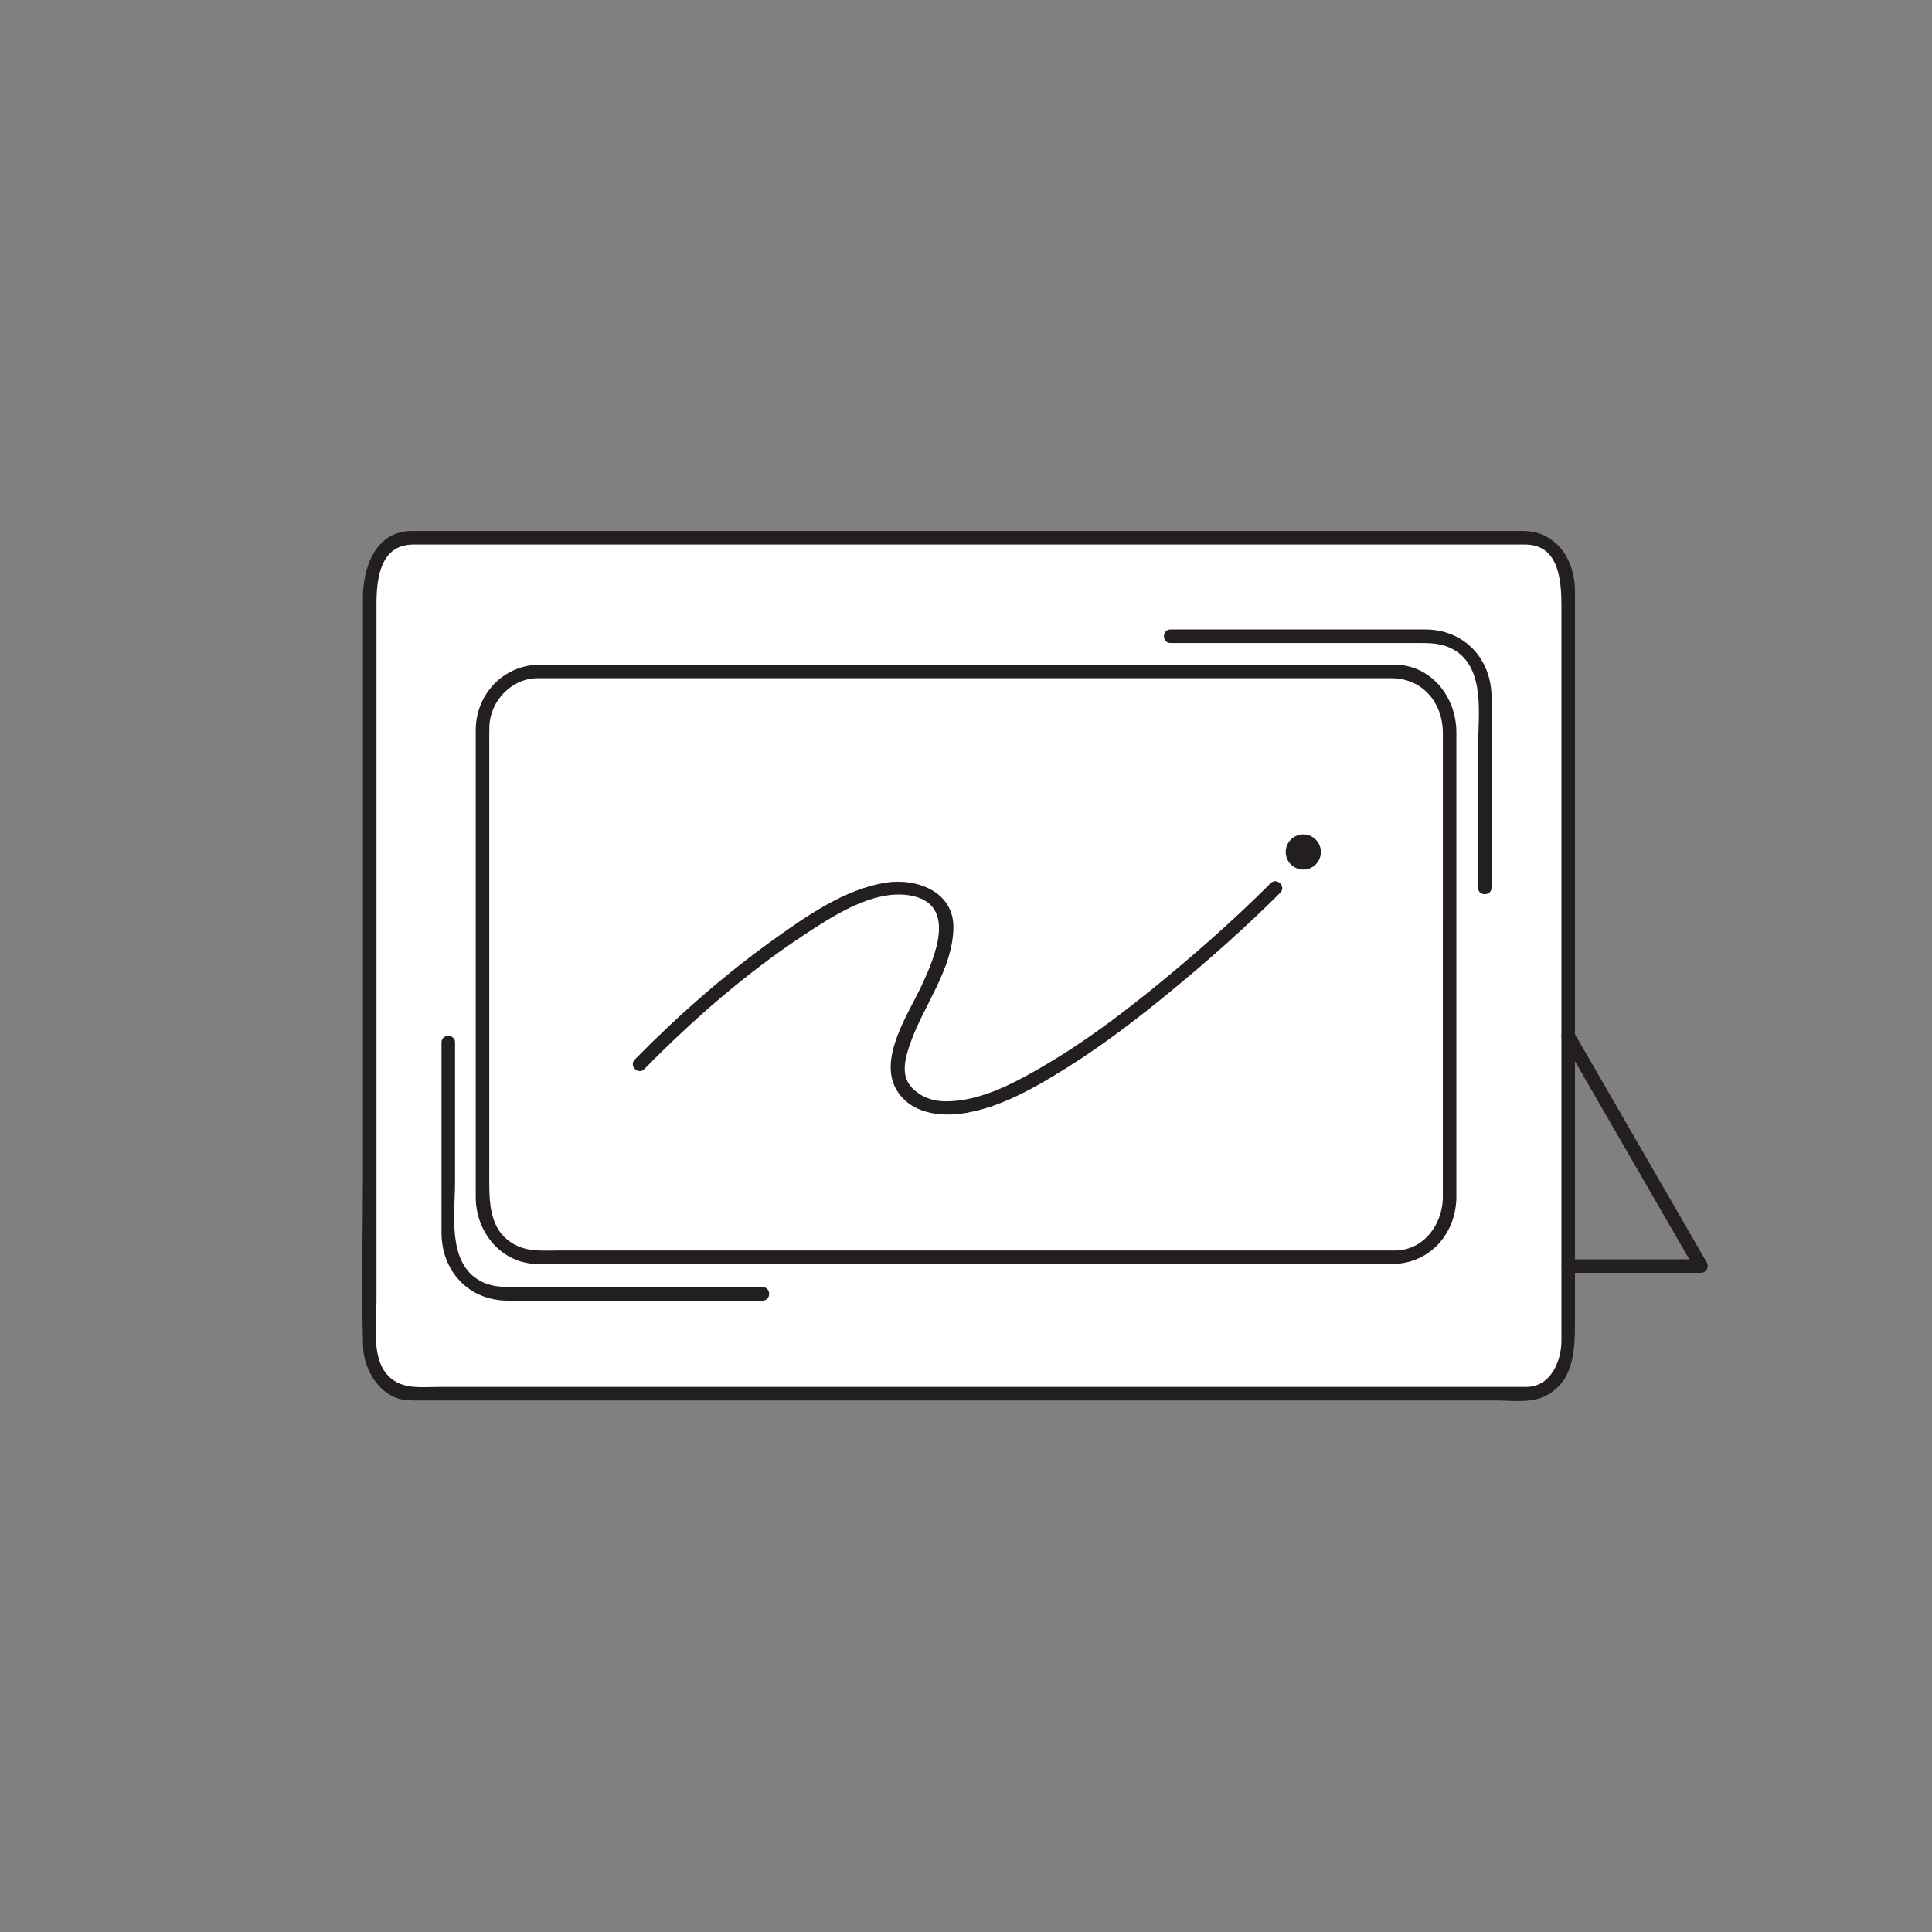 <?xml version="1.0" encoding="utf-8"?>
<!-- Generator: Adobe Illustrator 16.0.0, SVG Export Plug-In . SVG Version: 6.00 Build 0)  -->
<!DOCTYPE svg PUBLIC "-//W3C//DTD SVG 1.1//EN" "http://www.w3.org/Graphics/SVG/1.1/DTD/svg11.dtd">
<svg version="1.1" id="Layer_1" xmlns="http://www.w3.org/2000/svg" xmlns:xlink="http://www.w3.org/1999/xlink" x="0px" y="0px"
	 width="560px" height="560px" viewBox="0 0 560 560" enable-background="new 0 0 560 560" xml:space="preserve">
<rect x="0" y="0" width="560" height="560" fill="#808080" stroke="none"/>
<g>
	<g>
		<path fill="#FFFFFF" d="M454.551,279.917v109.166c0,8.281-5.143,14.884-12.176,14.884h-161.52H119.338
			c-7.035,0-12.177-6.603-12.177-14.884V279.917V170.758c0-8.285,5.143-14.891,12.177-14.891h161.518h161.519
			c7.034,0,12.177,6.605,12.177,14.891V279.917L454.551,279.917z"/>
		<g>
			<path fill="#231F20" d="M452.59,279.917c0,36.192,0,72.387,0,108.578c0,6.079-3.104,13.514-10.22,13.514
				c-1.077,0-2.156,0-3.232,0c-7.089,0-14.179,0-21.268,0c-24.333,0-48.669,0-73.003,0c-27.832,0-55.666,0-83.499,0
				c-44.63,0-89.258,0-133.886,0c-5.92,0-12.152,1.04-16.05-4.579c-3.594-5.19-2.308-14.279-2.308-20.308
				c0-23.809,0-47.614,0-71.425c0-34.282,0-68.571,0-102.862c0-9.26,0-18.518,0-27.772c0-7.392,1.104-17.231,10.712-17.231
				c15.446,0,30.892,0,46.337,0c38.228,0,76.459,0,114.688,0c38.705,0,77.408,0,116.112,0c15.027,0,30.055,0,45.081,0
				c9.879,0,10.535,10.5,10.535,17.917c0,9.517,0,19.026,0,28.539C452.59,229.496,452.59,254.706,452.59,279.917
				c0,2.532,3.923,2.532,3.923,0c0-36.189,0-72.383,0-108.577c0-9.112-5.38-17.435-15.104-17.435c-5.65,0-11.299,0-16.95,0
				c-23.427,0-46.854,0-70.282,0c-28.949,0-57.898,0-86.849,0c-44.972,0-89.943,0-134.915,0c-4.33,0-8.663,0-12.991,0
				c-10.604,0-14.22,10.532-14.22,19.389c0,21.111,0,42.216,0,63.326c0,34.064,0,68.125,0,102.184
				c0,17.128-0.475,34.332,0.034,51.447c0.212,7.188,5.298,15.284,13.112,15.634c1.256,0.056,2.507,0.046,3.764,0.046
				c6.859,0,13.723,0,20.582,0c44.139,0,88.276,0,132.415,0c31.576,0,63.152,0,94.728,0c21.215,0,42.432,0,63.646,0
				c4.199,0,9.713,0.744,13.674-0.954c8.961-3.84,9.356-13.282,9.356-21.616c0-34.479,0-68.963,0-103.444
				C456.513,277.39,452.59,277.39,452.59,279.917z"/>
		</g>
	</g>
	<circle fill="#231F20" cx="377.769" cy="246.954" r="5.096"/>
	<g>
		<g>
			<path fill="#231F20" d="M452.858,301.279c12.831,22.232,25.665,44.454,38.497,66.684c0.565-0.983,1.129-1.97,1.694-2.954
				c-12.834,0-25.667,0-38.501,0c-2.529,0-2.529,3.923,0,3.923c12.834,0,25.667,0,38.501,0c1.492,0,2.435-1.662,1.694-2.948
				c-12.834-22.229-25.668-44.453-38.499-66.685C454.981,297.114,451.592,299.088,452.858,301.279L452.858,301.279z"/>
		</g>
	</g>
	<g>
		<g>
			<path fill="#231F20" d="M418.217,347.363c-0.232,7.769-5.675,15.101-13.955,15.101c-0.97,0-1.941,0-2.909,0
				c-5.378,0-10.752,0-16.131,0c-20.46,0-40.923,0-61.383,0c-47.474,0-94.947,0-142.417,0c-6.506,0-13.014,0-19.518,0
				c-4.081,0-8.295,0.406-12.083-1.399c-8.406-4.011-8.003-13.027-8.003-20.785c0-9.213,0-18.421,0-27.632c0-24.75,0-49.5,0-74.25
				c0-7.823,0-15.647,0-23.461c0-1.462-0.013-2.924,0.032-4.377c0.221-7.424,6.495-13.978,13.967-13.978c33.346,0,66.692,0,100.04,0
				c44.787,0,89.574,0,134.36,0c4.334,0,8.671,0,13.006,0c9.091,0,14.995,7.042,14.995,15.938c0,17.667,0,35.332,0,53.001
				C418.217,292.798,418.217,320.082,418.217,347.363c0,2.529,3.923,2.529,3.923,0c0-39.114,0-78.229,0-117.342
				c0-5.919,0-11.843,0-17.754c0-10.229-7.293-19.608-18.025-19.608c-10.963,0-21.926,0-32.891,0c-48.4,0-96.805,0-145.207,0
				c-18.99,0-37.978,0-56.967,0c-4.155,0-8.312,0-12.469,0c-10.559,0-18.688,8.46-18.688,19.043c0,39.469,0,78.946,0,118.415
				c0,5.626,0,11.246,0,16.868c0,10.261,7.526,19.4,18.152,19.4c11.293,0,22.584,0,33.877,0c48.505,0,97.01,0,145.517,0
				c18.515,0,37.027,0,55.543,0c4.118,0,8.237,0,12.356,0c10.812,0,18.48-8.371,18.8-19.022
				C422.216,344.83,418.293,344.84,418.217,347.363z"/>
		</g>
	</g>
	<g>
		<g>
			<path fill="#231F20" d="M339.268,186.381c19.501,0,39.007,0,58.51,0c4.401,0,8.806,0,13.207,0c3.664,0,6.91-0.005,10.288,1.893
				c9.499,5.312,7.138,19.513,7.138,28.609c0,13.476,0,26.939,0,40.407c0,2.531,3.922,2.531,3.922,0c0-18.373,0-36.752,0-55.122
				c0-11.262-7.977-19.71-19.24-19.71c-9.461,0-18.919,0-28.377,0c-15.151,0-30.298,0-45.447,0
				C336.738,182.458,336.738,186.381,339.268,186.381L339.268,186.381z"/>
		</g>
	</g>
	<g>
		<g>
			<path fill="#231F20" d="M221.041,373.07c-19.502,0-39.006,0-58.508,0c-4.403,0-8.809,0-13.21,0
				c-3.662,0-6.911,0.003-10.288-1.888c-9.497-5.315-7.136-19.517-7.136-28.619c0-13.468,0-26.934,0-40.403
				c0-2.525-3.923-2.525-3.923,0c0,18.377,0,36.748,0,55.124c0,11.257,7.978,19.709,19.24,19.709c9.459,0,18.92,0,28.378,0
				c15.148,0,30.298,0,45.446,0C223.571,376.993,223.571,373.07,221.041,373.07L221.041,373.07z"/>
		</g>
	</g>
	<g>
		<g>
			<path fill="#231F20" d="M186.757,309.886c13.891-14.17,29.194-27.541,45.736-38.51c8.405-5.577,20.276-13.516,30.968-11.874
				c14.415,2.212,7.468,18.11,3.579,26.363c-3.785,8.041-12.525,20.969-7.188,30.013c4.153,7.035,12.957,7.96,20.221,6.694
				c10.447-1.823,20.305-7.543,29.166-13.095c10.706-6.706,20.764-14.45,30.506-22.476c10.84-8.921,21.405-18.301,31.347-28.227
				c1.792-1.786-0.982-4.563-2.772-2.775c-11.178,11.16-23.126,21.646-35.419,31.548c-9.91,7.983-20.234,15.56-31.261,21.935
				c-8.305,4.805-18.086,9.933-27.952,9.729c-3.562-0.074-6.869-1.337-9.348-3.925c-3.446-3.602-1.954-8.687-0.494-12.864
				c3.832-10.973,12.211-21.337,12.505-33.325c0.263-10.704-10.755-14.689-19.711-13.238c-11.763,1.902-22.782,9.579-32.246,16.358
				c-14.418,10.325-27.993,22.233-40.411,34.895C182.21,308.92,184.983,311.694,186.757,309.886L186.757,309.886z"/>
		</g>
	</g>
</g>
</svg>
